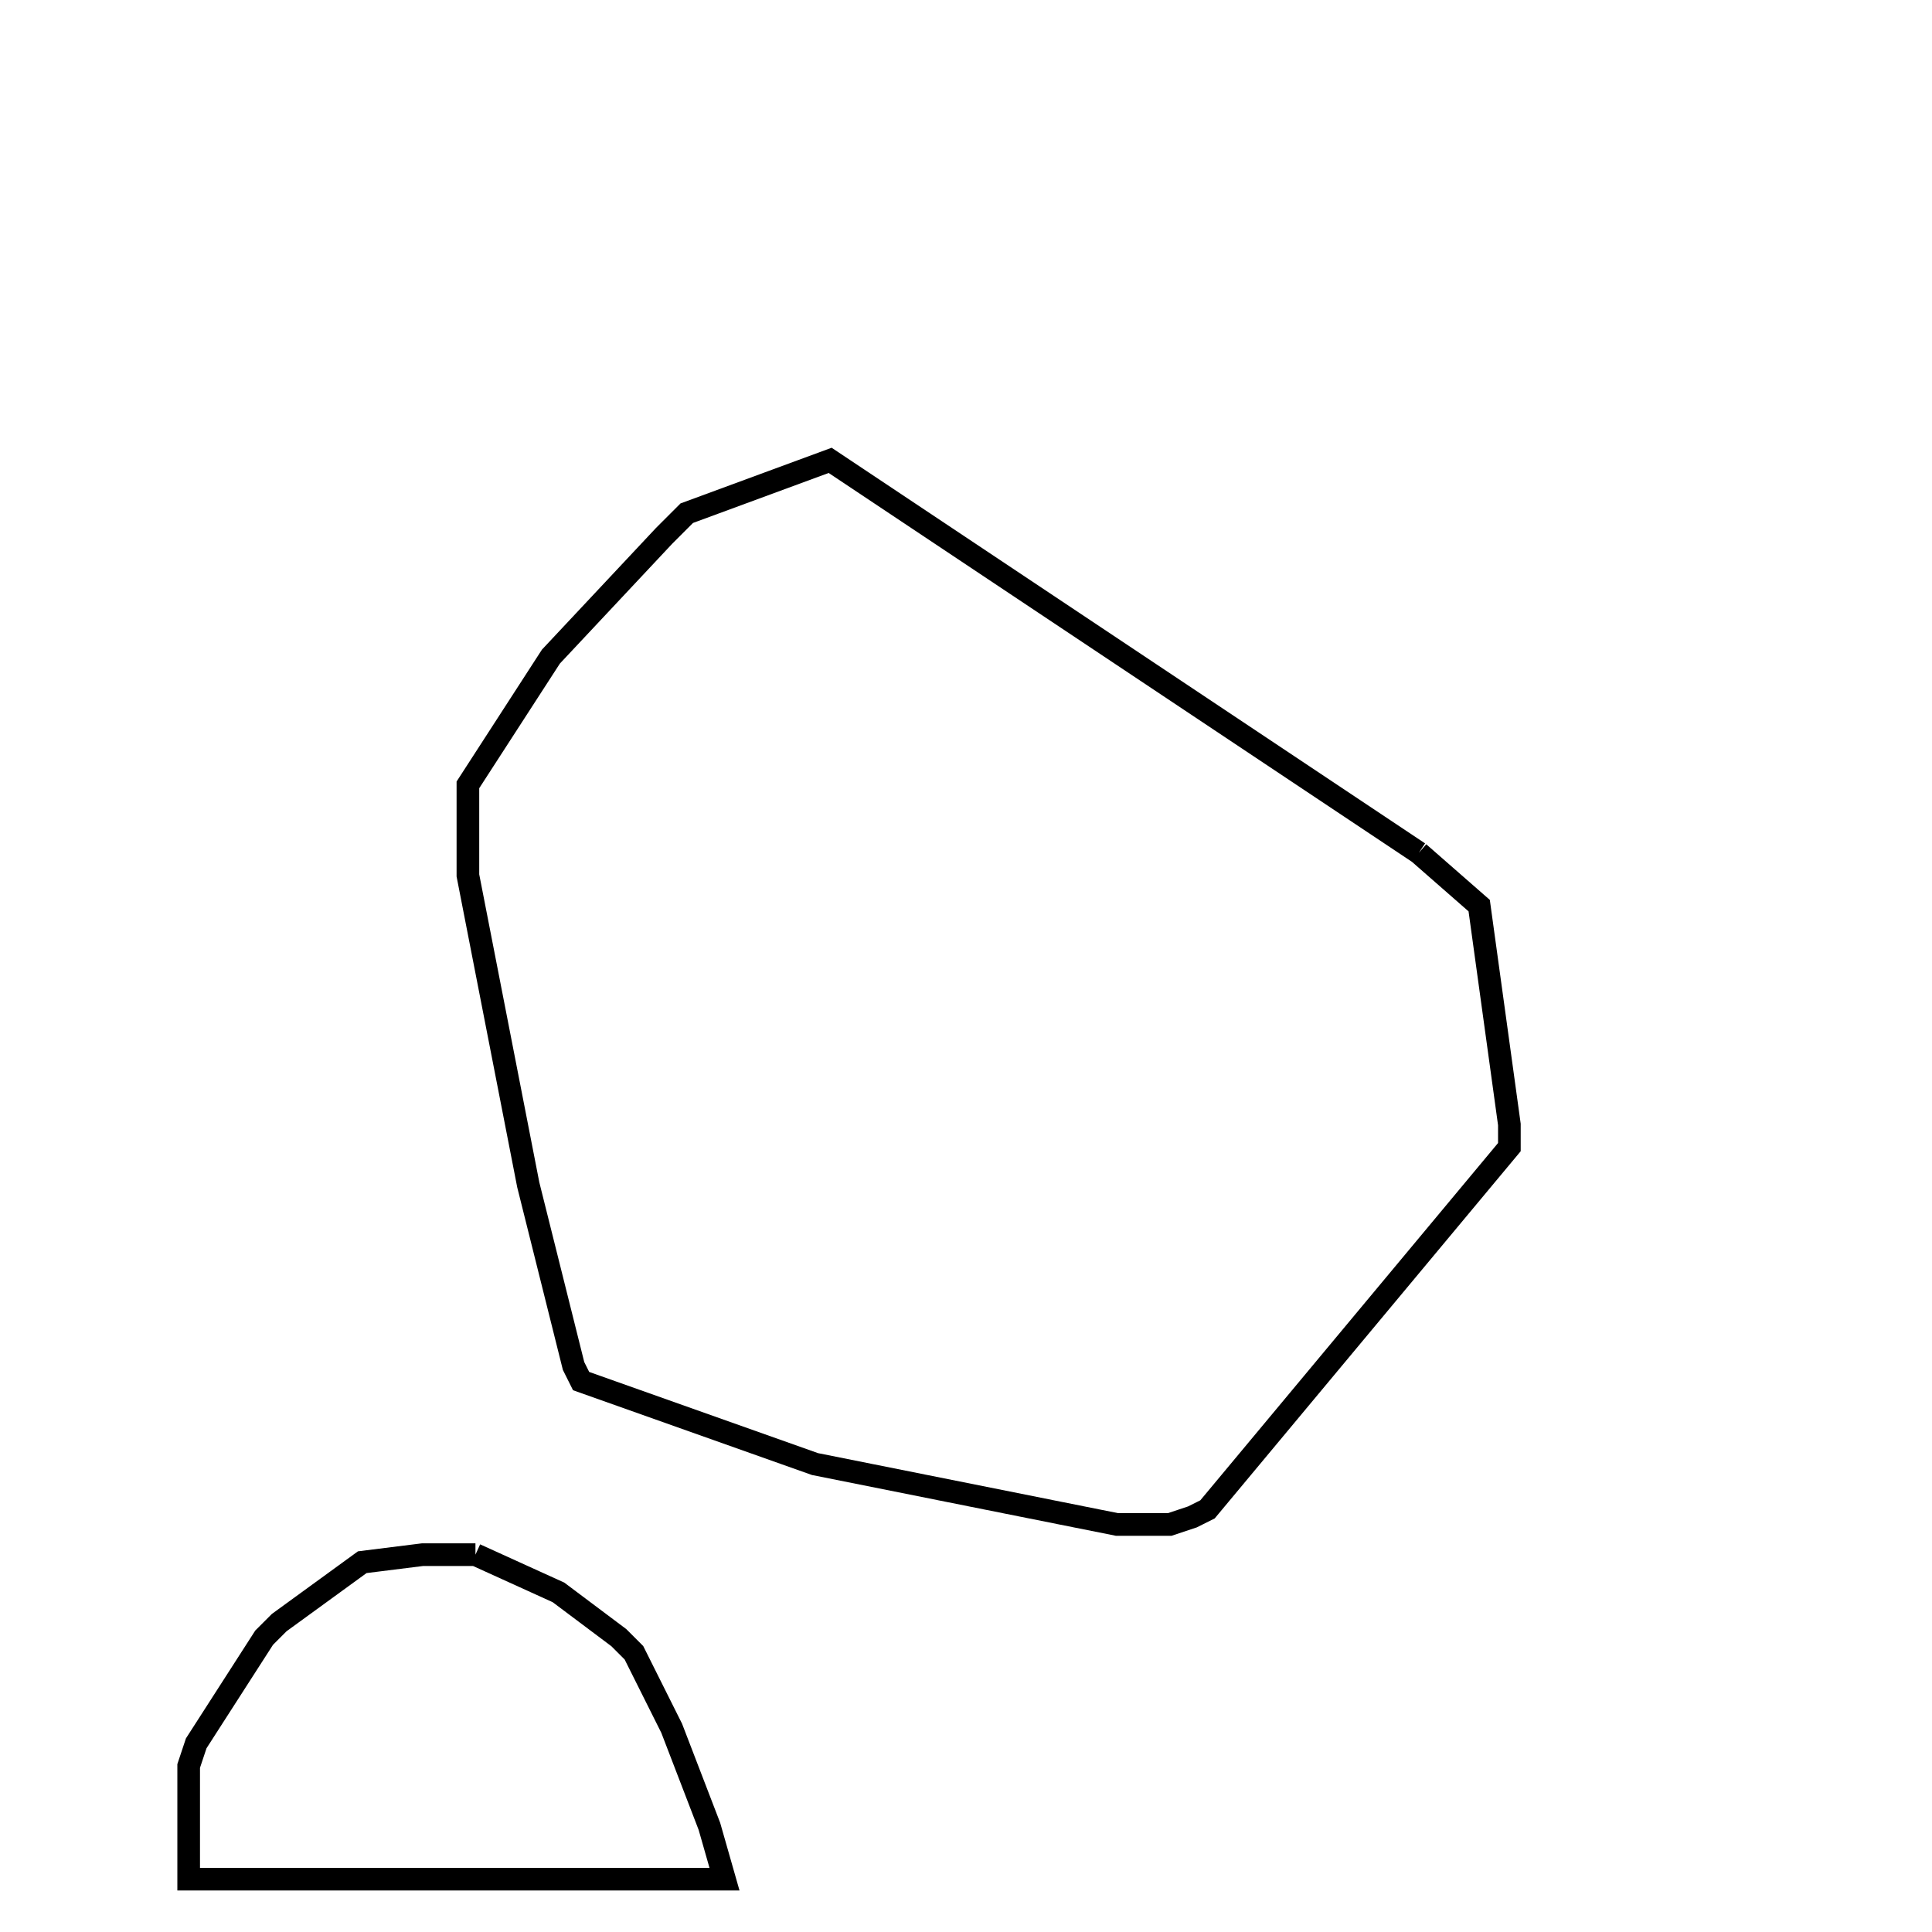 <svg width="256" height="256" xmlns="http://www.w3.org/2000/svg" fill-opacity="0" stroke="black" stroke-width="3" ><path d="M188 113 196 120 200 149 200 152 160 200 158 201 155 202 148 202 108 194 77 183 76 181 70 157 62 116 62 104 73 87 88 71 91 68 110 61 188 113 "/><path d="M63 206 74 211 82 217 84 219 89 229 94 242 96 249 25 249 25 234 26 231 35 217 37 215 48 207 56 206 63 206 "/></svg>